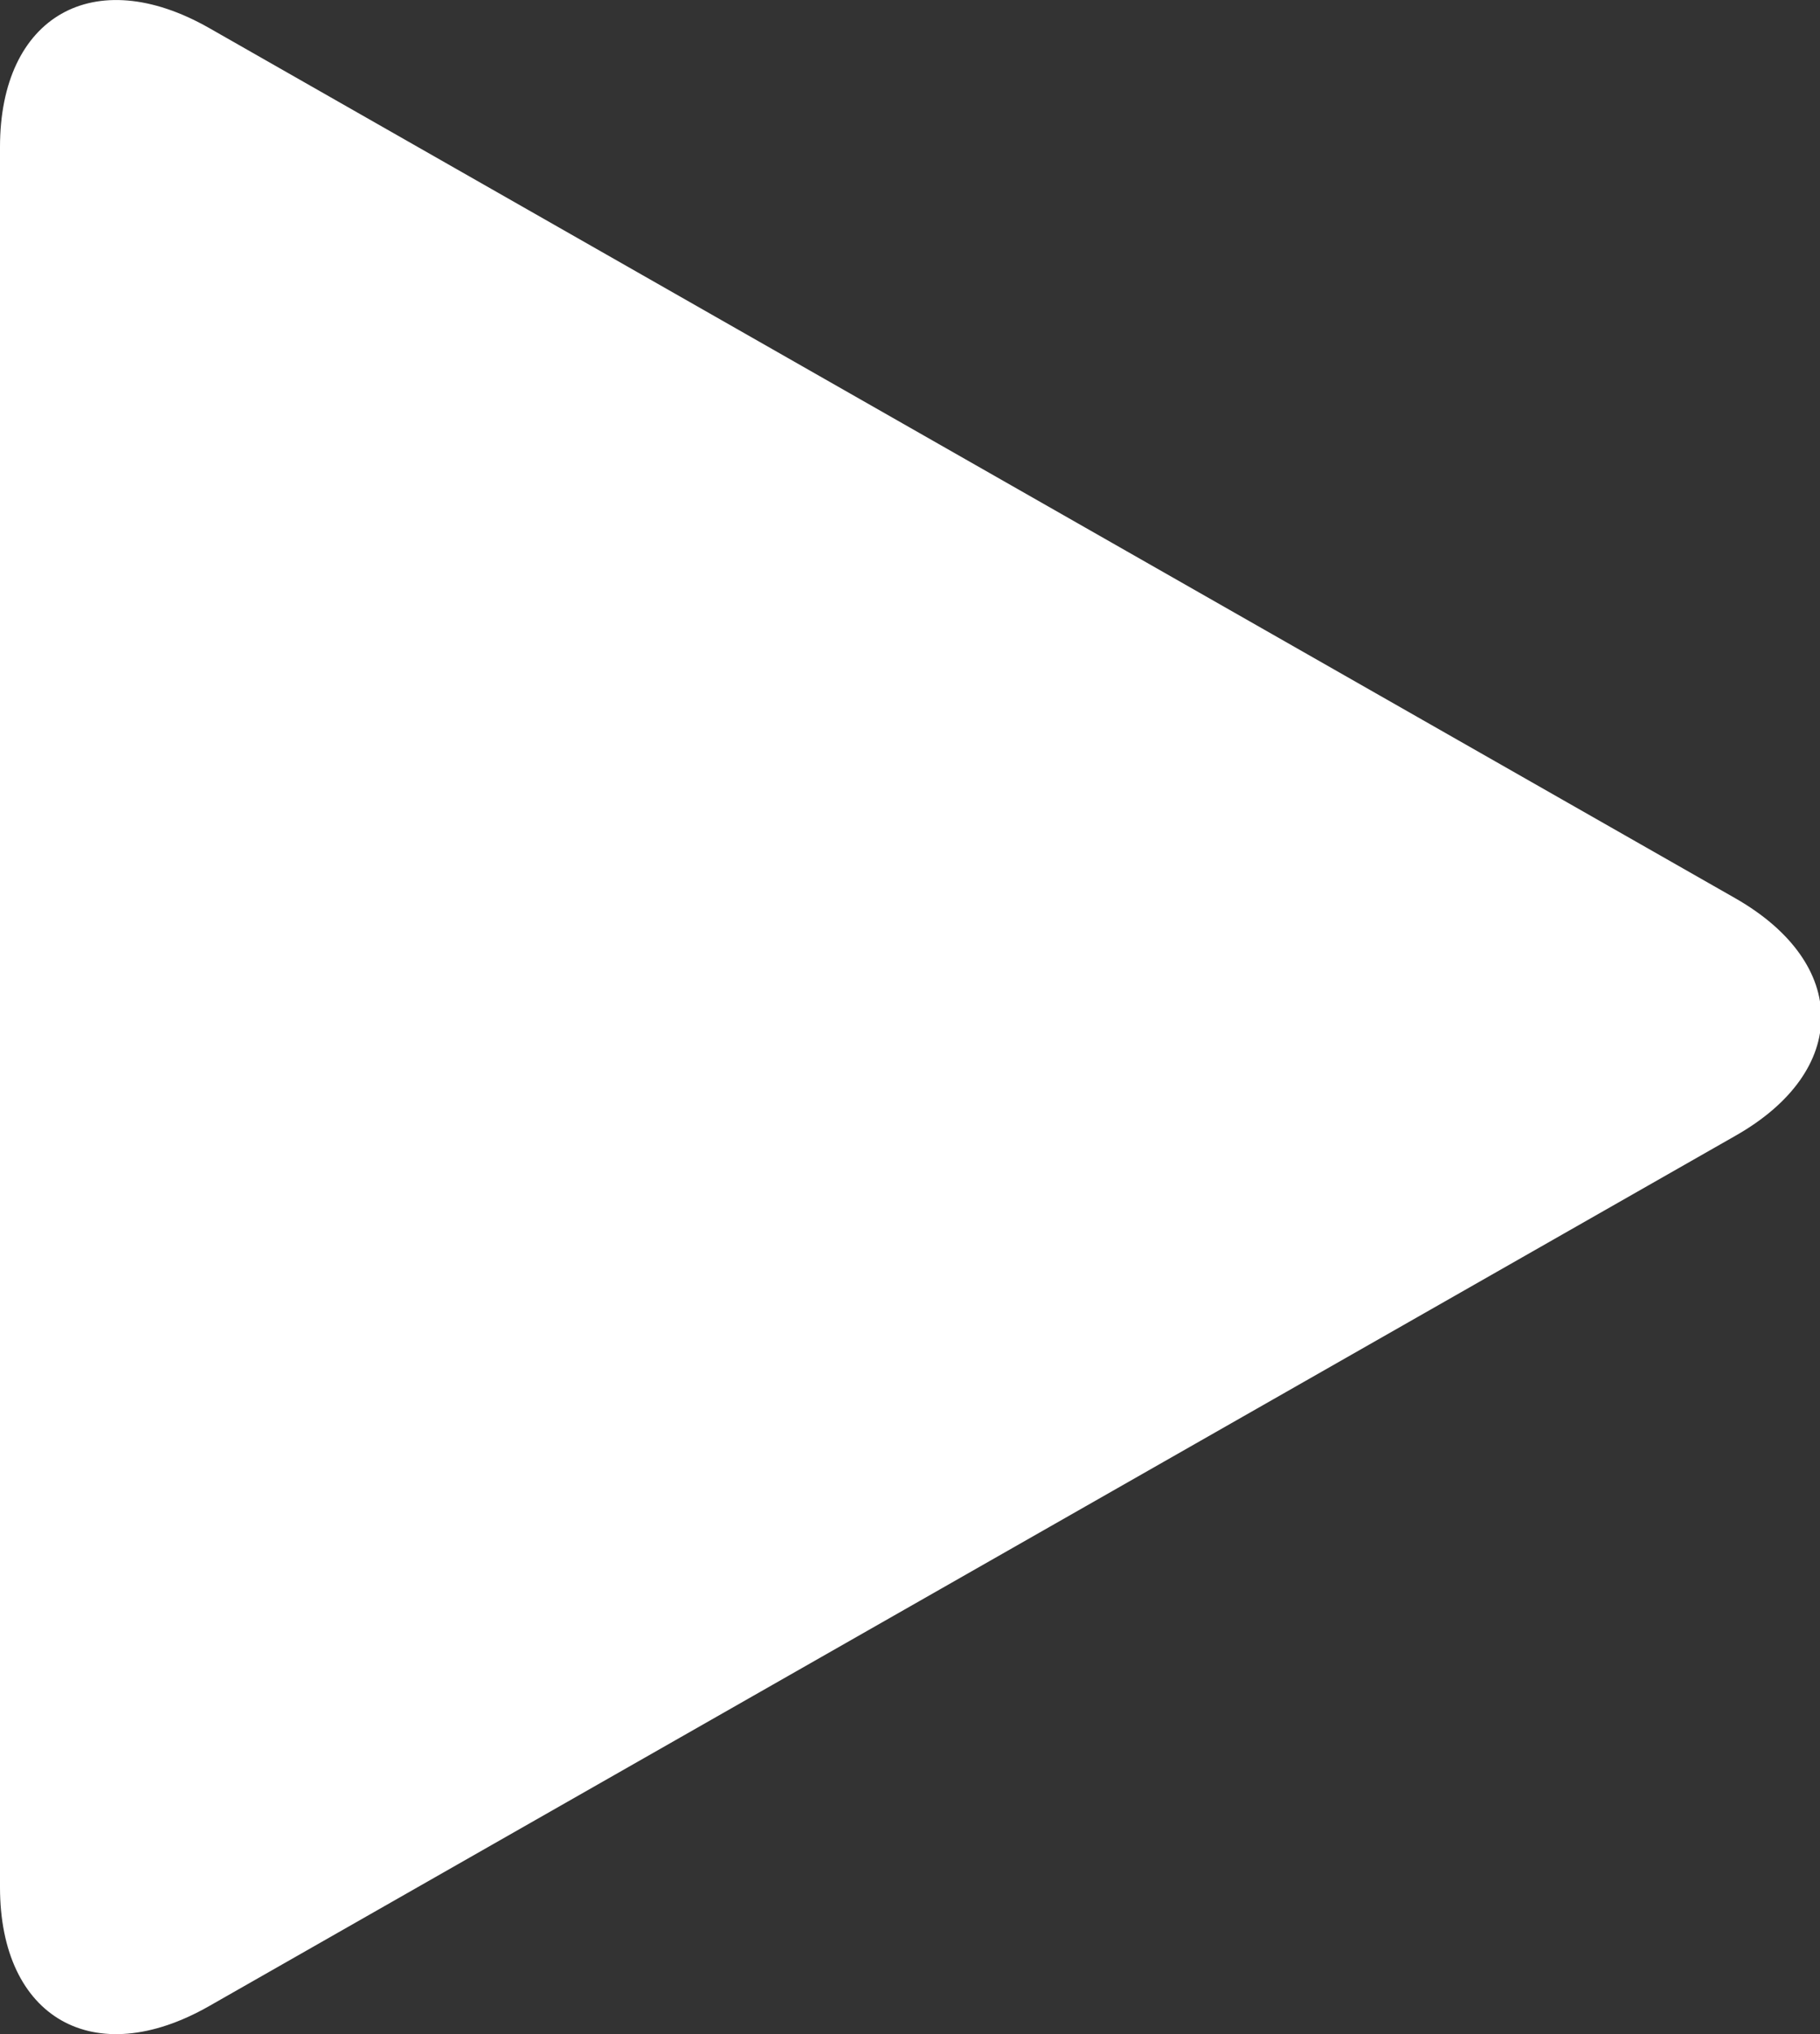 <svg id="icon-social-youtube" data-name="Layer 1" xmlns="http://www.w3.org/2000/svg" viewBox="0 0 164 183.25">
    <rect x="0" y="0" width="164" height="183.25" fill="#333333" stroke="none"/>
    <path fill="#ffffff" d="M156.36,80.91,18.84,2.52C8.47-3.38,0,1.45,0,13.24V170c0,11.79,8.47,16.62,18.84,10.71l137.52-78.39C166.7,96.47,166.7,86.81,156.36,80.91Z" />
</svg>